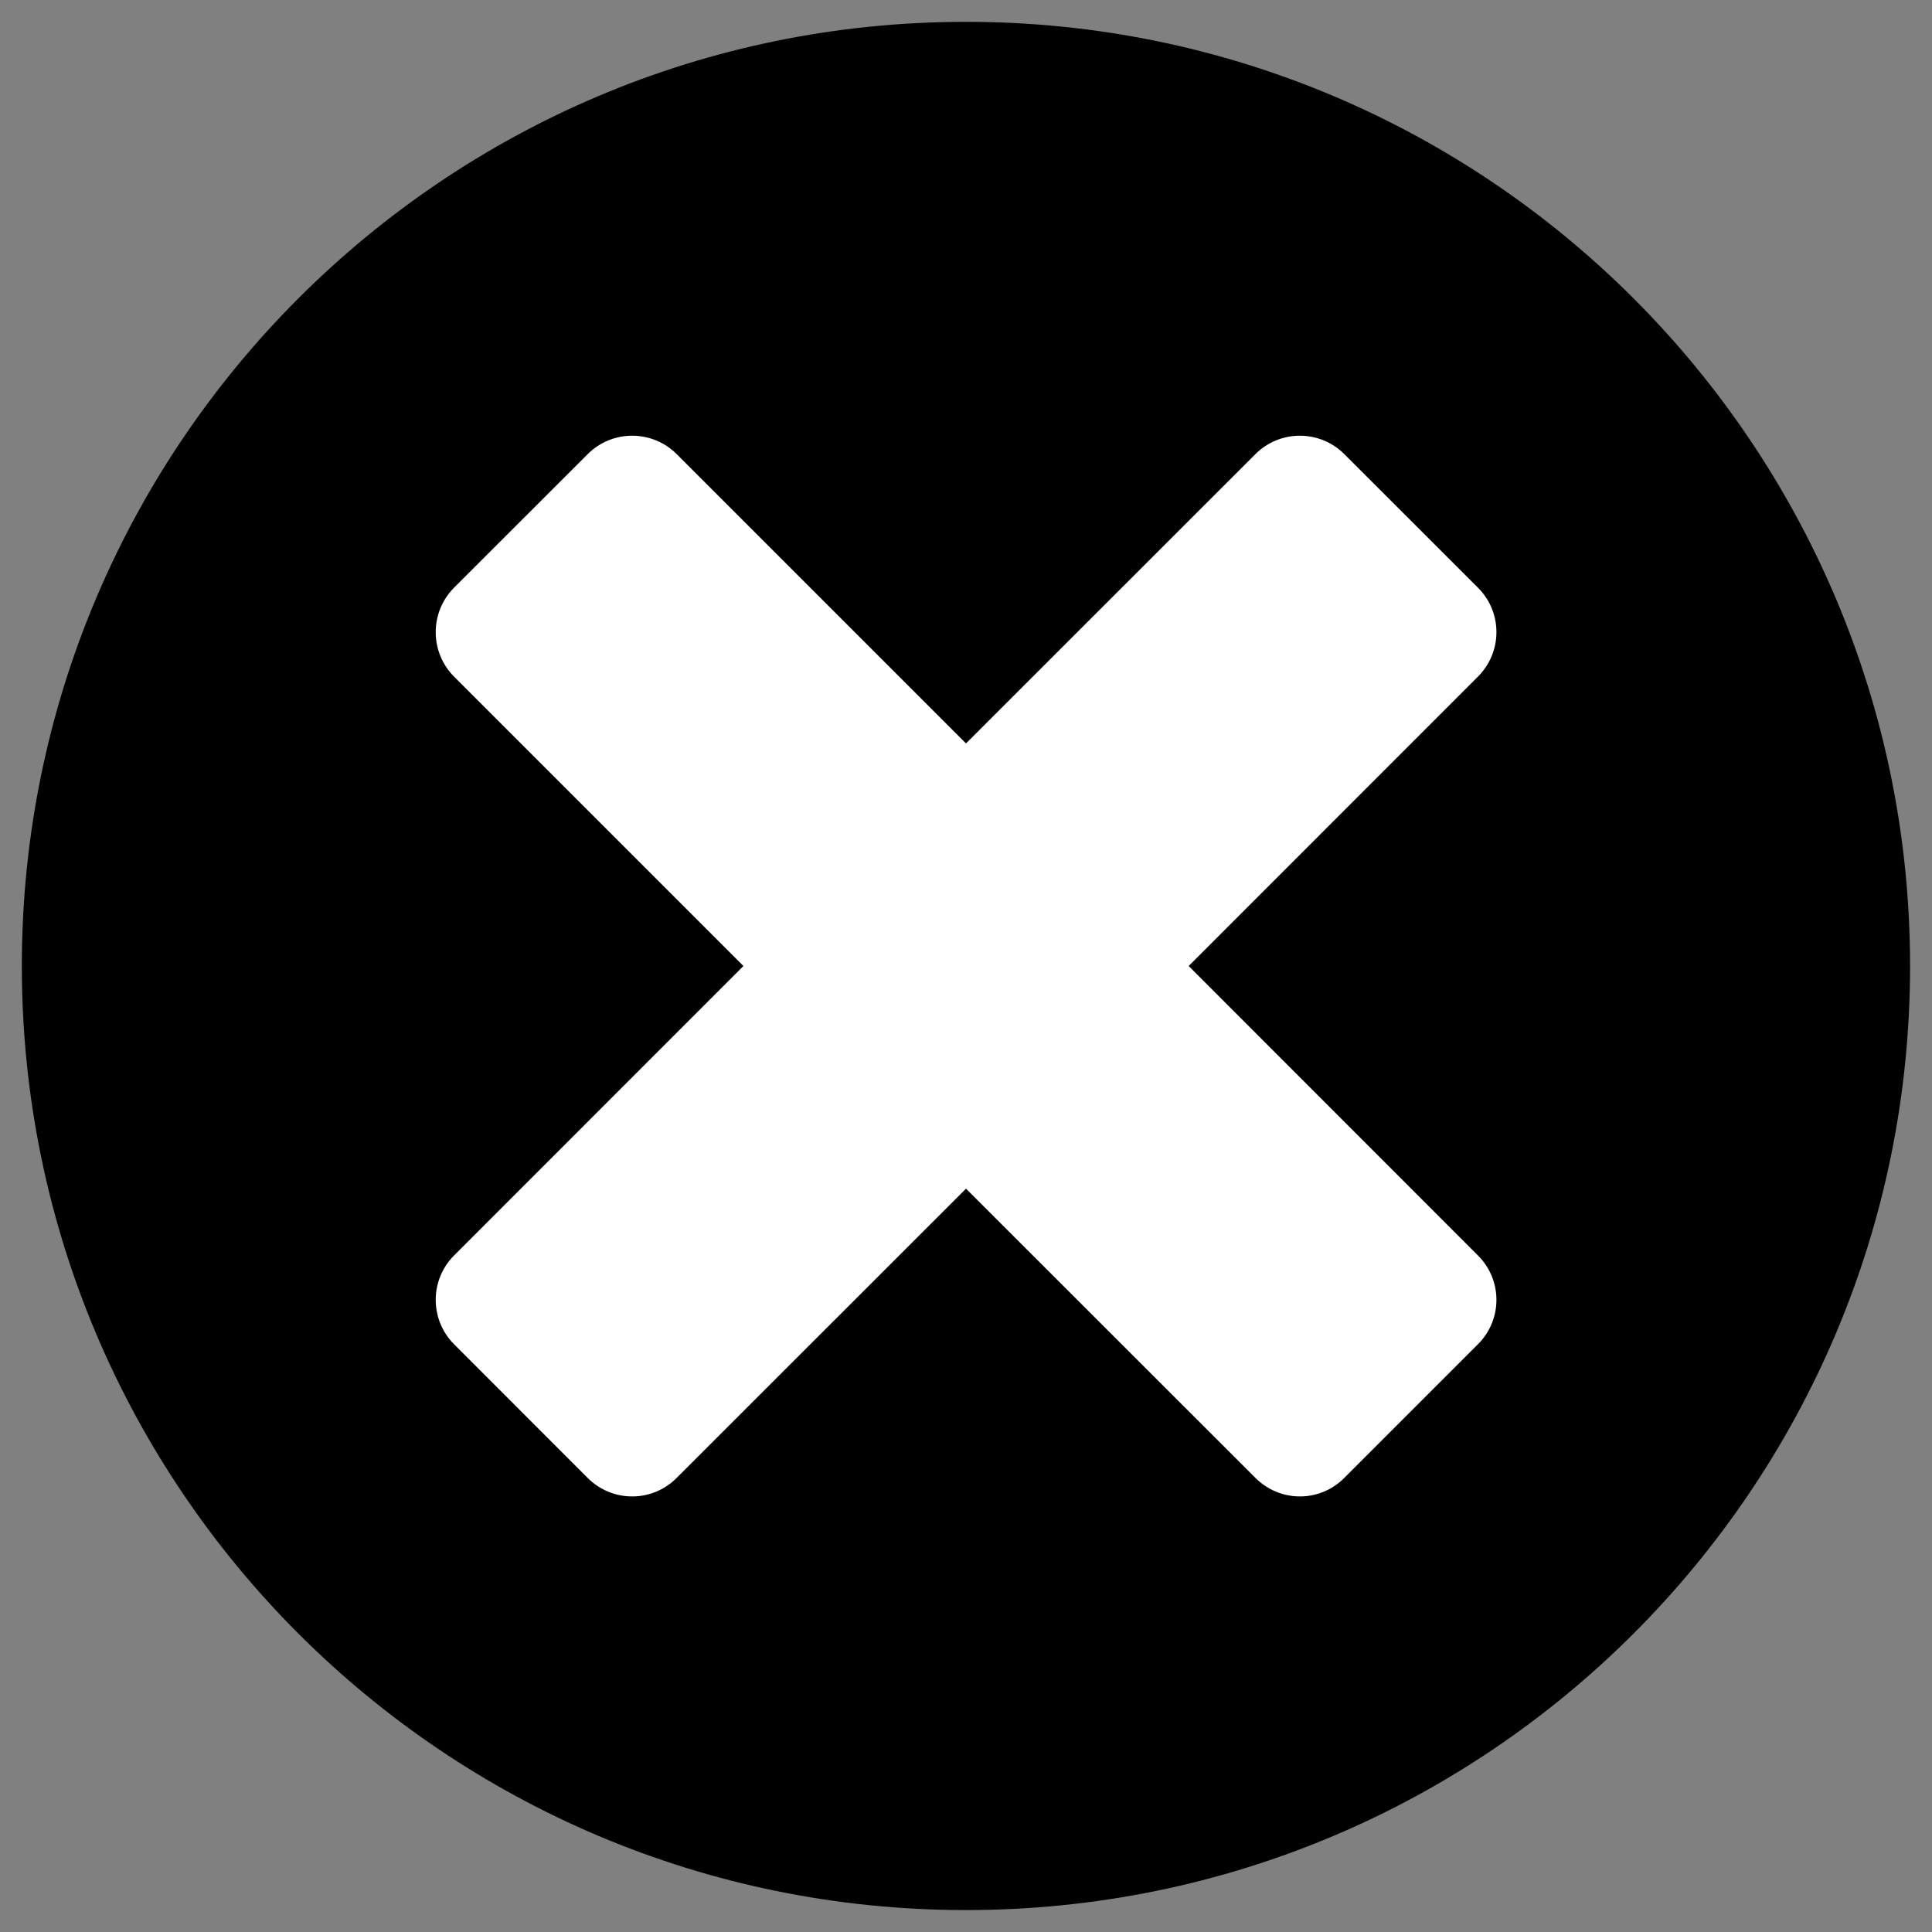<?xml version="1.0" encoding="utf-8"?>
<!-- Generator: Adobe Illustrator 14.0.0, SVG Export Plug-In . SVG Version: 6.00 Build 43363)  -->
<!DOCTYPE svg PUBLIC "-//W3C//DTD SVG 1.1//EN" "http://www.w3.org/Graphics/SVG/1.1/DTD/svg11.dtd">
<svg version="1.1" id="Layer_1" xmlns="http://www.w3.org/2000/svg" xmlns:xlink="http://www.w3.org/1999/xlink" x="0px" y="0px"
	 width="20px" height="20px" viewBox="0 0 20 20" enable-background="new 0 0 20 20" xml:space="preserve">
<rect x="0" y="0" width="20" height="20" fill="#808080" stroke="none"/>
<rect x="3.594" y="3.438" fill="#FFFFFF" width="12.562" height="12.617"/>
<path d="M10,0.226c-5.398,0-9.774,4.376-9.774,9.774c0,5.398,4.376,9.773,9.774,9.773s9.773-4.375,9.773-9.773
	C19.773,4.603,15.398,0.226,10,0.226z M15.299,12.996c0.256,0.254,0.256,0.666,0,0.92l-1.383,1.383c-0.254,0.256-0.664,0.256-0.92,0
	L10,12.305l-2.995,2.994c-0.254,0.256-0.667,0.256-0.922,0l-1.382-1.383c-0.254-0.254-0.254-0.666,0-0.92L7.696,10L4.701,7.005
	c-0.254-0.254-0.254-0.667,0-0.922l1.383-1.382c0.254-0.254,0.667-0.254,0.921,0L10,7.696l2.996-2.995
	c0.254-0.254,0.666-0.254,0.92,0l1.383,1.382c0.256,0.254,0.256,0.667,0,0.922L12.305,10L15.299,12.996z"/>
</svg>
